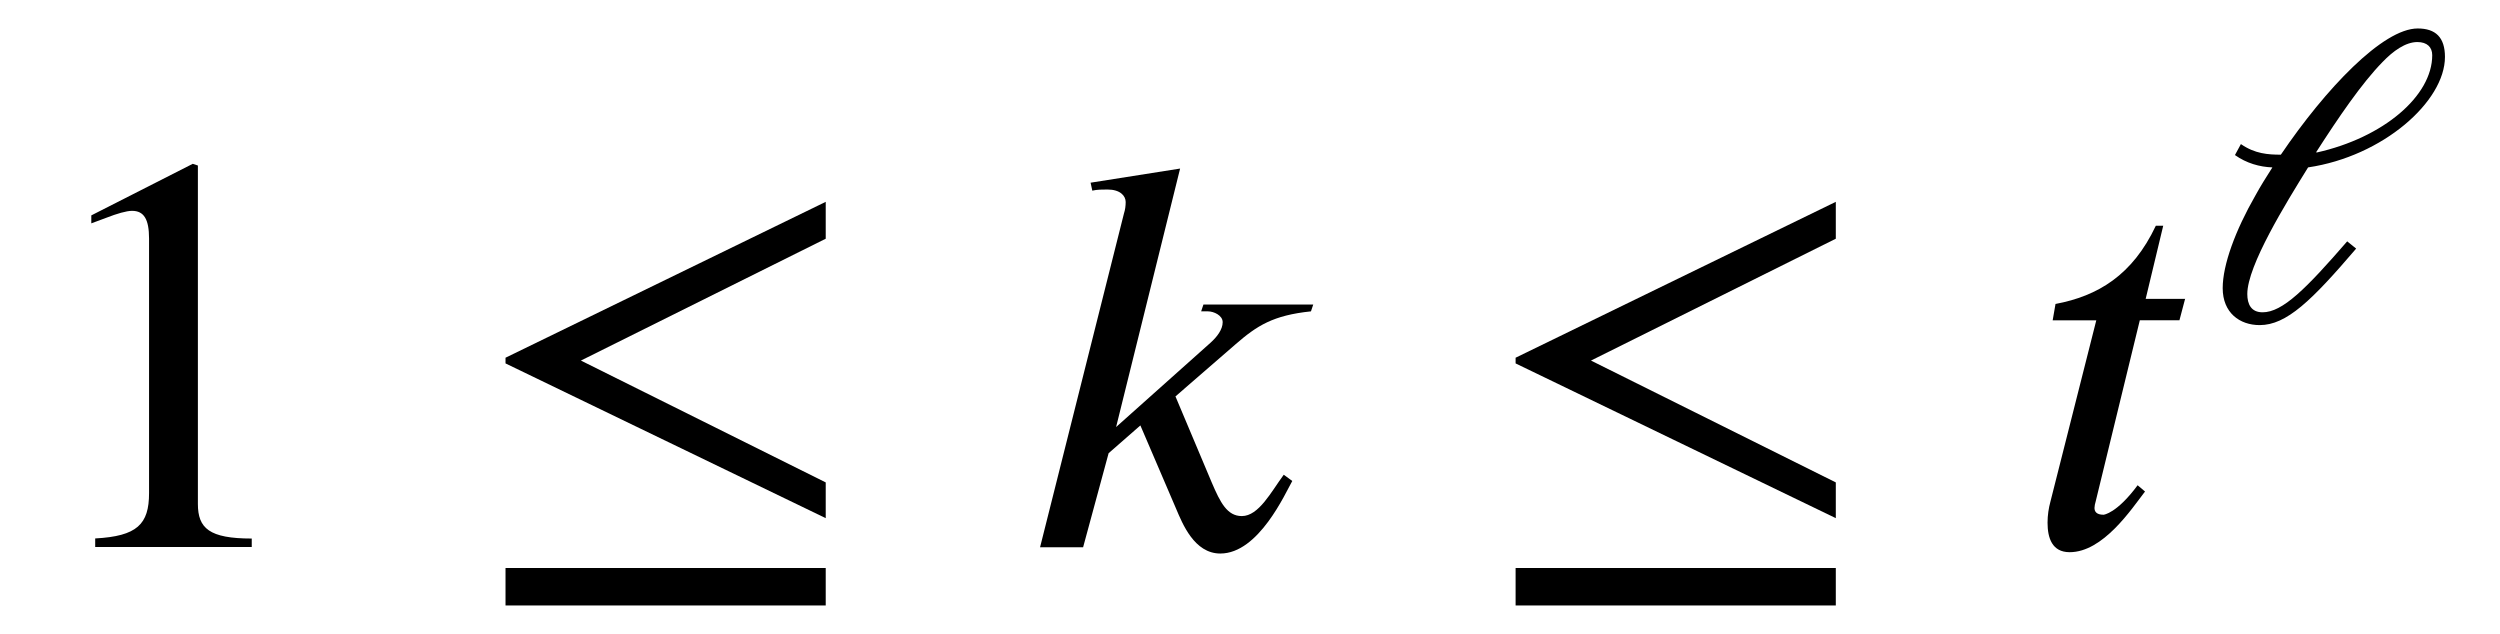 <?xml version='1.0' encoding='UTF-8'?>
<!-- This file was generated by dvisvgm 3.2.2 -->
<svg version='1.1' xmlns='http://www.w3.org/2000/svg' xmlns:xlink='http://www.w3.org/1999/xlink' width='43.952pt' height='11.144pt' viewBox='-.5 -9.618 43.952 11.144'>
<defs>
<use id='g3-974' xlink:href='#g2-974' transform='scale(1.25)'/>
<use id='g4-50' xlink:href='#g2-50' transform='scale(1.667)'/>
<use id='g4-1237' xlink:href='#g2-1237' transform='scale(1.667)'/>
<use id='g4-2511' xlink:href='#g2-2511' transform='scale(1.667)'/>
<use id='g4-2520' xlink:href='#g2-2520' transform='scale(1.667)'/>
<path id='g2-50' d='m2.355 0v-.09c-.448 0-.568-.108-.568-.365v-3.569l-.054-.018l-1.07 .544v.084l.161-.06c.108-.042 .209-.072 .269-.072c.126 0 .179 .09 .179 .293v2.684c0 .329-.126 .454-.568 .478v.09h1.65z'/>
<path id='g2-974' d='m1.602-2.367c.311-.484 .64-.968 .933-1.267c.149-.155 .323-.281 .49-.281c.137 0 .209 .072 .209 .185c0 .574-.687 1.16-1.626 1.369l-.006-.006zm-1.142 .042c.161 .114 .347 .167 .526 .173c-.084 .132-.167 .263-.239 .395c-.281 .49-.46 .974-.46 1.303c0 .347 .239 .52 .52 .52c.377 0 .729-.341 1.357-1.076l-.126-.102c-.58 .669-.909 .998-1.19 .998c-.161 0-.215-.114-.215-.257c0-.4 .544-1.279 .855-1.781c1.052-.155 1.925-.927 1.925-1.554c0-.275-.132-.4-.383-.4c-.49 0-1.297 .849-1.925 1.775c-.179 0-.365-.012-.562-.149l-.084 .155z'/>
<path id='g2-1237' d='m3.76 .616v-.395h-3.377v.395h3.377zm0-.921v-.377l-2.582-1.285l2.582-1.285v-.389l-3.377 1.644v.06l3.377 1.632z'/>
<path id='g2-2511' d='m3.15-2.558h-1.16l-.024 .072h.072c.06 0 .155 .042 .155 .114c0 .078-.06 .155-.126 .215l-.998 .891l.675-2.726l-.944 .149l.018 .084c.048-.012 .108-.012 .161-.012c.132 0 .191 .066 .191 .132c0 .042-.006 .084-.018 .12l-.885 3.521h.454l.269-.992l.335-.293l.377 .879c.066 .155 .191 .472 .466 .472c.406 0 .687-.64 .759-.765l-.09-.066c-.132 .179-.263 .436-.442 .436c-.155 0-.227-.143-.317-.353l-.383-.909l.634-.55c.227-.197 .395-.305 .795-.347l.024-.072z'/>
<path id='g2-2520' d='m1.692-2.618h-.418l.185-.771h-.078c-.245 .52-.61 .741-1.058 .825l-.03 .173h.46l-.484 1.913c-.018 .066-.03 .143-.03 .221c0 .161 .048 .311 .233 .311c.353 0 .652-.454 .795-.64l-.078-.066c-.221 .299-.359 .311-.359 .311c-.078 0-.096-.036-.096-.072c0-.018 .006-.048 .012-.066l.466-1.913h.418l.06-.227z'/>
</defs>
<g id='page93'>
<g fill='currentColor'>
<use x='0' y='0' xlink:href='#g4-50'/>
<use x='7.749' y='0' xlink:href='#g4-1237'/>
<use x='17.34' y='0' xlink:href='#g4-2511'/>
<use x='25.507' y='0' xlink:href='#g4-1237'/>
<use x='35.099' y='0' xlink:href='#g4-2520'/>
<use x='38.218' y='-3.985' xlink:href='#g3-974'/>
</g>
</g>
</svg>